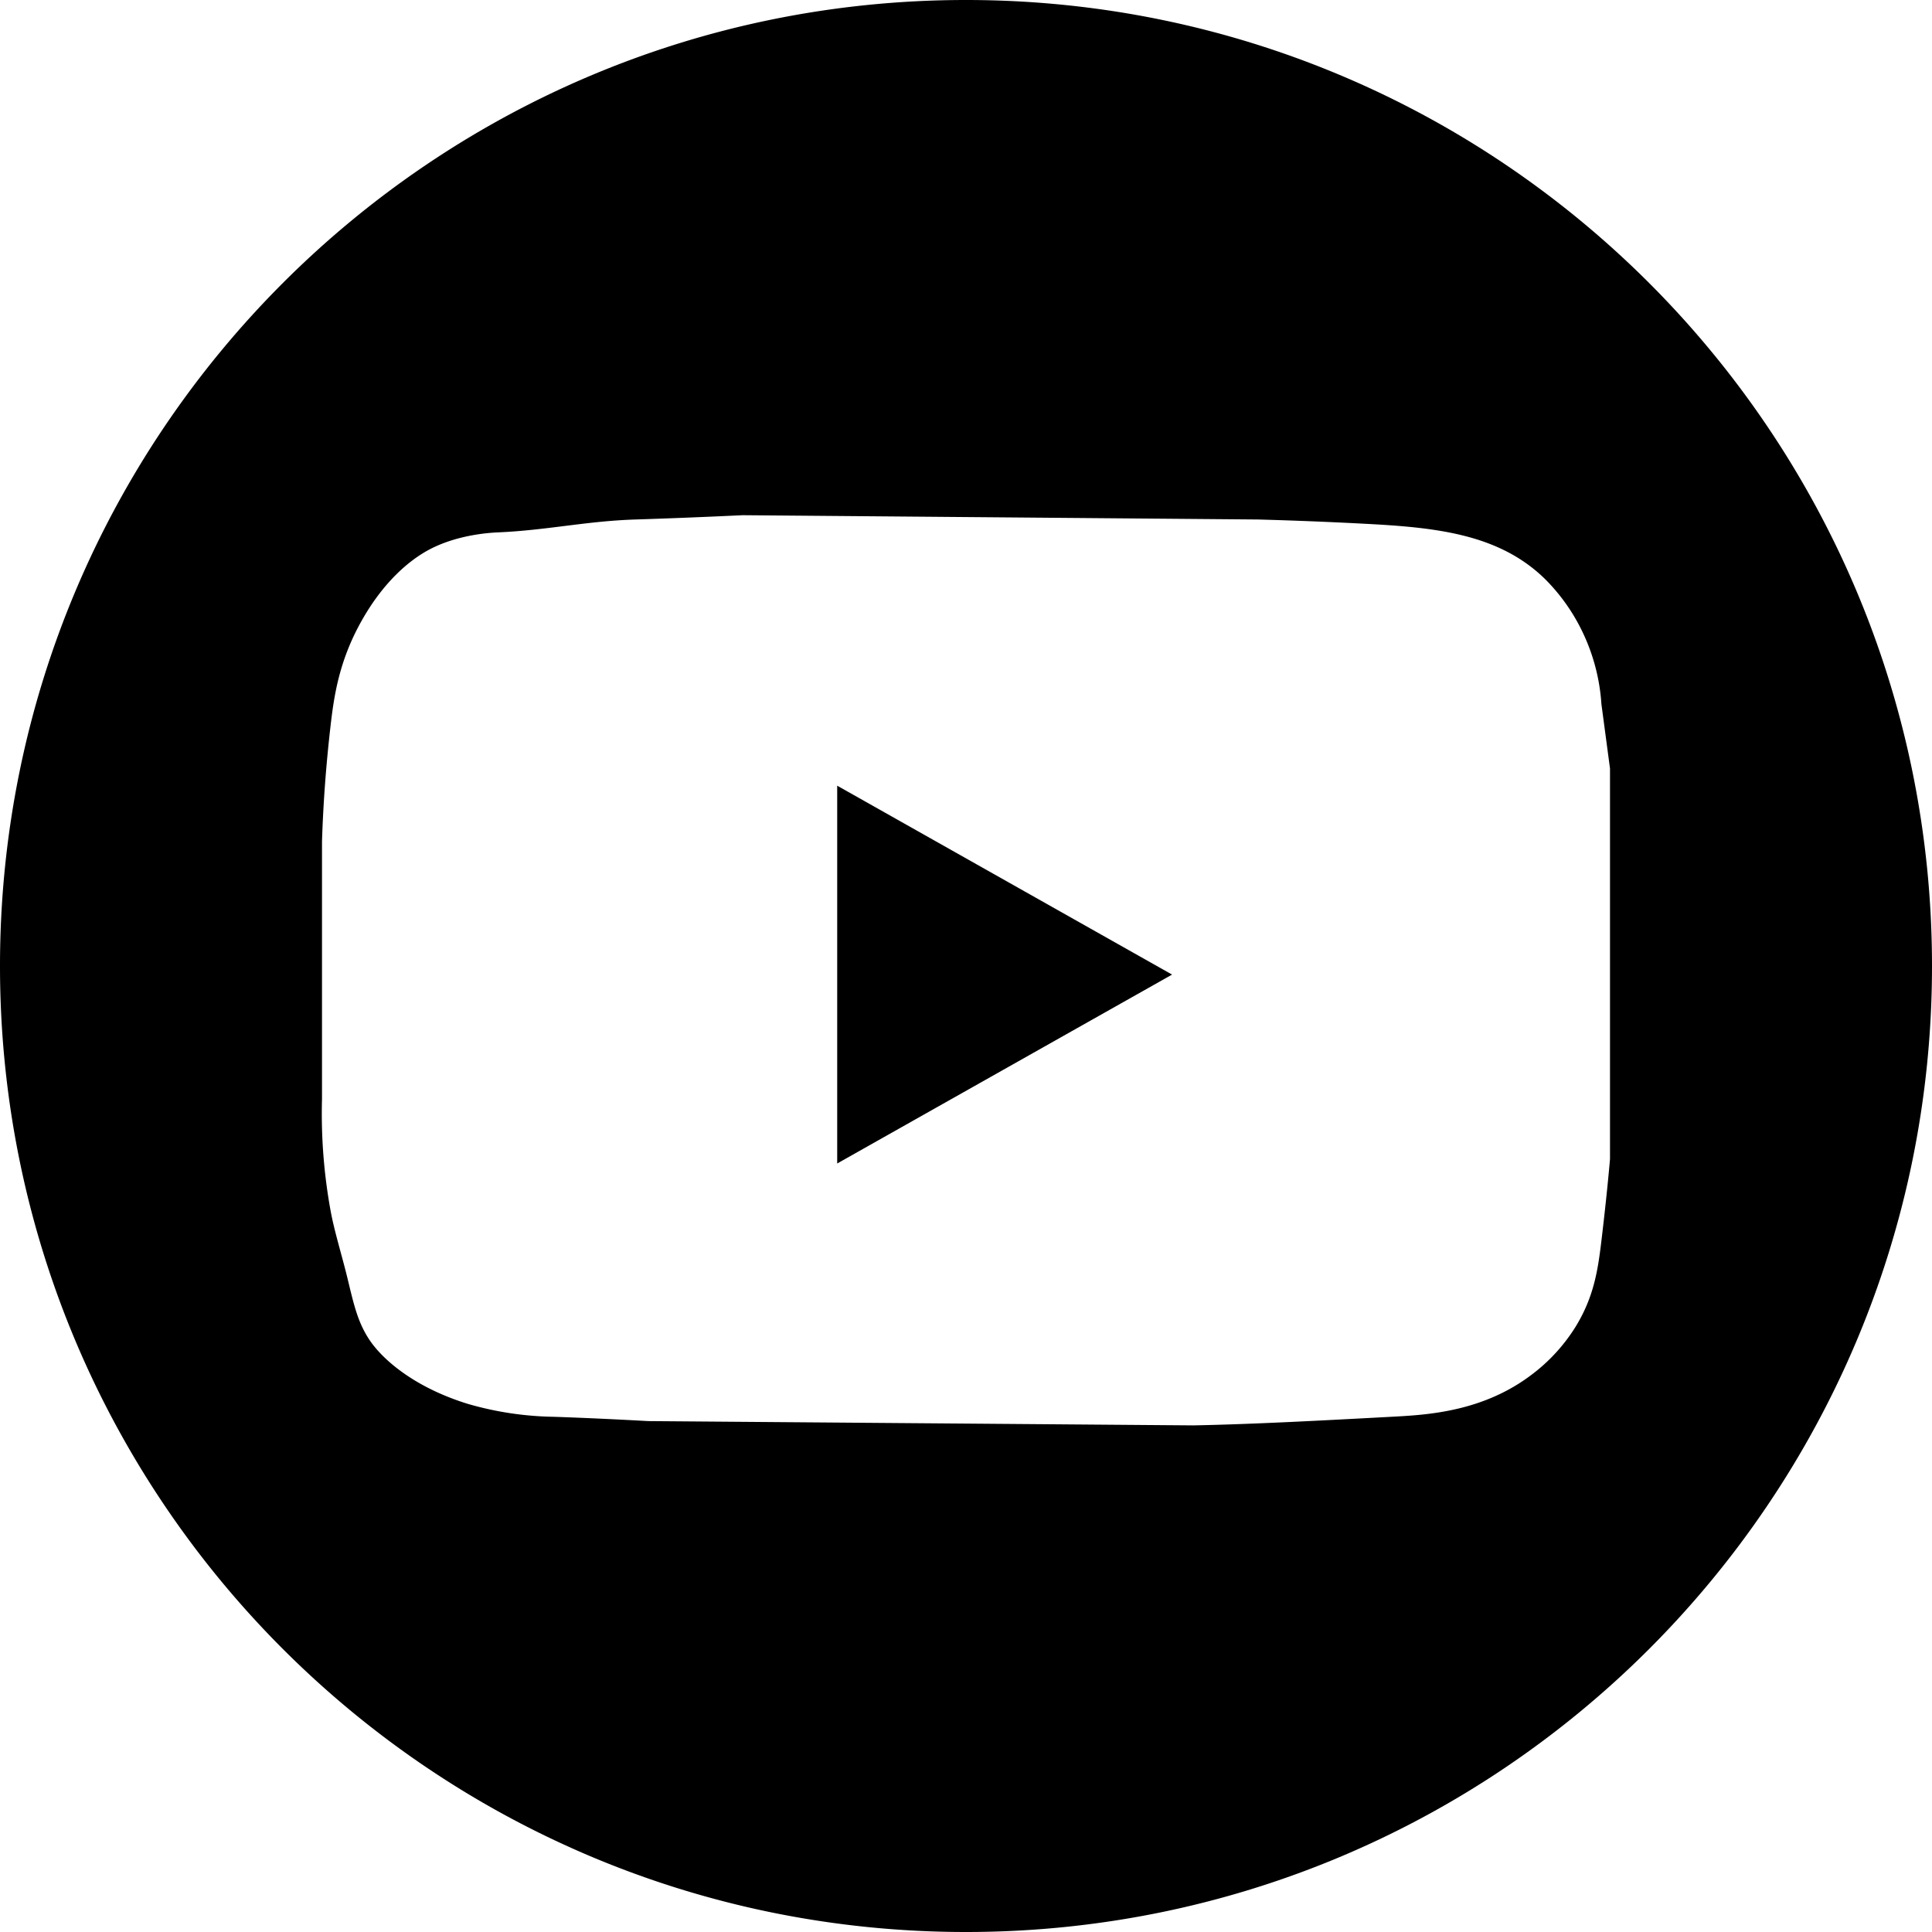 <svg xmlns="http://www.w3.org/2000/svg" width="450" height="450" viewBox="0 0 450 450">
  <defs>
    <style>
      .cls-1 {
        fill-rule: evenodd;
      }
    </style>
  </defs>
  <path id="Rounded_Rectangle_1" data-name="Rounded Rectangle 1" class="cls-1" d="M225,0C349.264,0,450,100.736,450,225S349.264,450,225,450,0,349.264,0,225,100.736,0,225,0ZM195,183v88l78-44M173,120l120,1c8.313,0.226,16.54.557,25,1,16.439,0.862,31.247,2.345,42,13a44.606,44.606,0,0,1,8,11,45.642,45.642,0,0,1,5,18q1,7.5,2,15v91c-0.531,6.053-1.229,12.556-2,19-0.809,6.763-1.727,13.031-6,20a41.112,41.112,0,0,1-10,11c-11.6,8.942-24.834,9.563-33,10-15.656.839-31.953,1.724-46,2l-127-1c-7.425-.409-15.008-0.764-22-1a75.864,75.864,0,0,1-20-3c-12.576-3.881-19.964-10.4-23-15-2.662-4.032-3.582-8.119-5-14-1.348-5.589-3.1-11.078-4-16a126.181,126.181,0,0,1-2-26V196c0.285-8.971.948-17.889,2-27,0.808-7,2-14.943,7-24,5.149-9.324,11.265-14.492,16-17,6.231-3.3,13.337-3.885,16-4,11.464-.5,20.531-2.633,32-3C156.161,120.739,164.59,120.4,173,120ZM519,381"/>
</svg>
